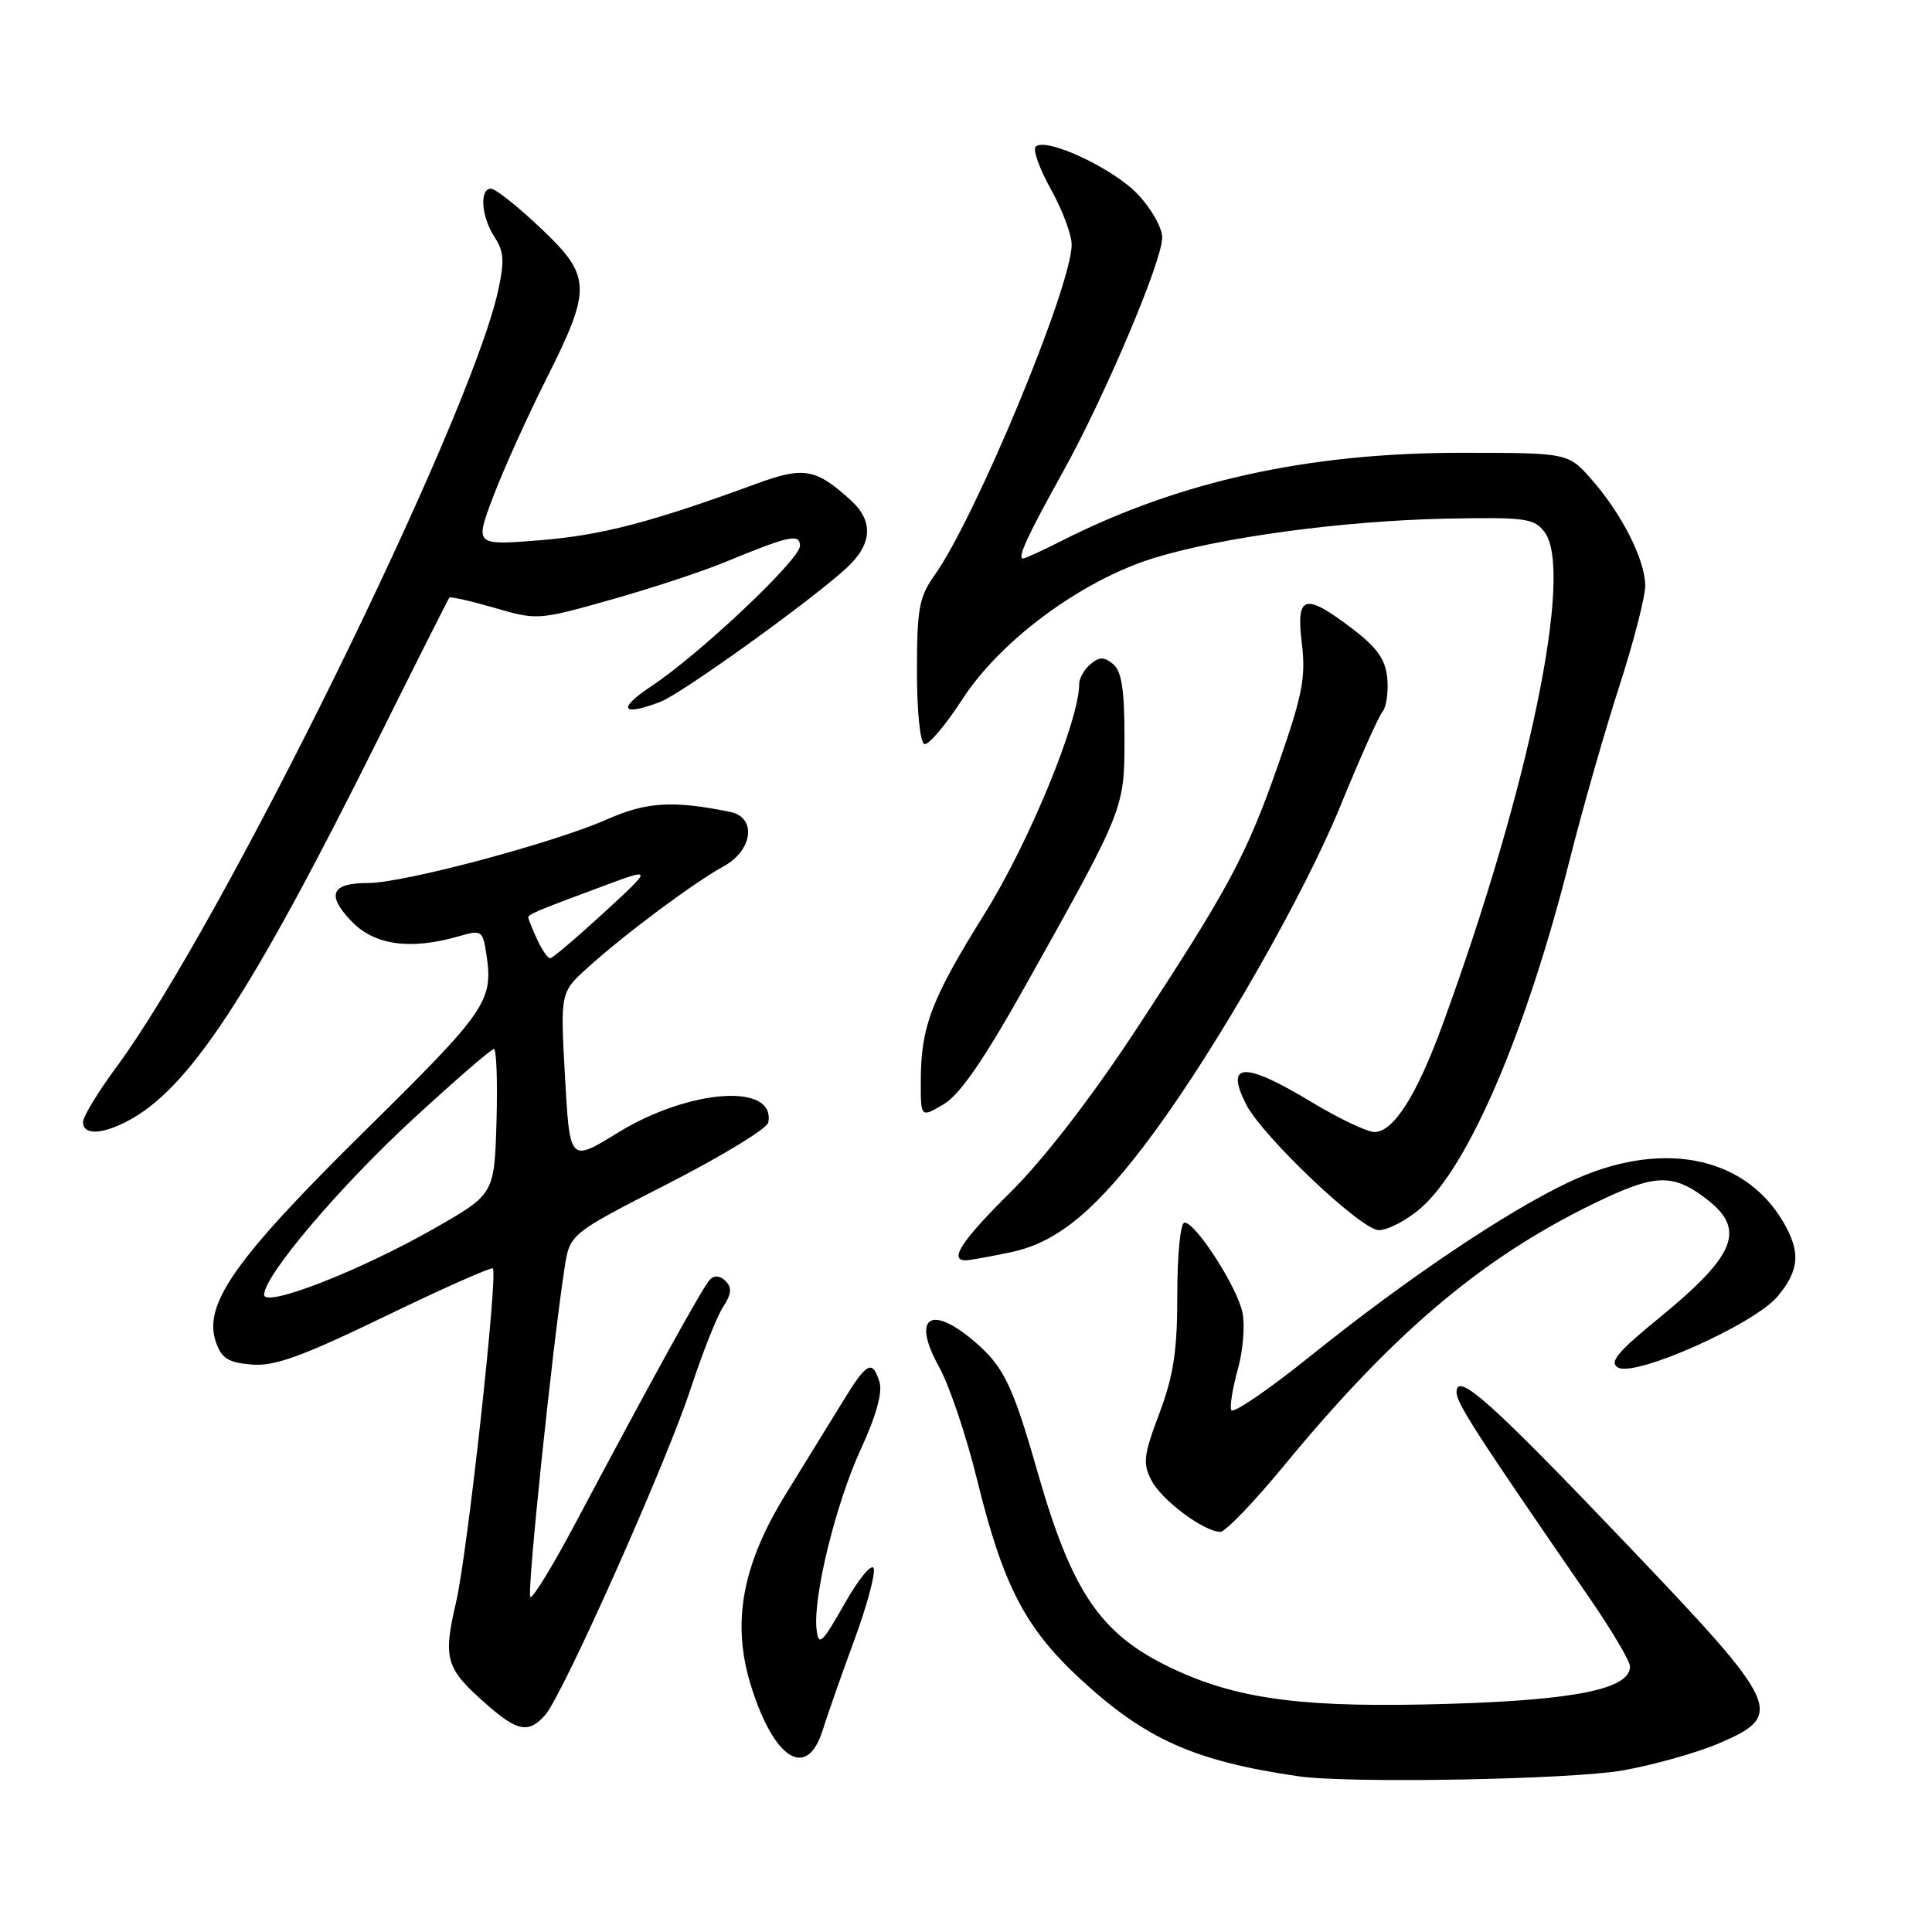 <?xml version="1.0" encoding="UTF-8" standalone="no"?>
<!DOCTYPE svg PUBLIC "-//W3C//DTD SVG 1.1//EN" "http://www.w3.org/Graphics/SVG/1.1/DTD/svg11.dtd" >
<svg xmlns="http://www.w3.org/2000/svg" xmlns:xlink="http://www.w3.org/1999/xlink" version="1.1" viewBox="0 0 256 256">
 <g >
 <path fill="currentColor"
d=" M 215.03 234.59 C 219.18 233.85 224.91 232.23 227.78 231.00 C 236.54 227.23 236.01 226.07 215.82 204.90 C 197.57 185.76 193.00 181.67 193.00 184.47 C 193.00 185.94 195.56 189.90 210.73 211.91 C 213.60 216.09 215.97 220.09 215.98 220.80 C 216.03 223.78 208.82 225.27 191.93 225.77 C 173.27 226.33 164.53 225.26 156.00 221.39 C 145.96 216.82 142.15 211.39 137.44 194.91 C 134.16 183.44 132.96 180.98 128.96 177.62 C 123.20 172.77 120.82 174.63 124.44 181.14 C 125.78 183.54 128.03 190.22 129.45 196.00 C 132.90 210.05 135.82 215.69 143.12 222.45 C 151.78 230.46 158.24 233.35 172.00 235.36 C 178.68 236.34 208.20 235.80 215.03 234.59 Z  M 109.01 229.25 C 109.66 227.19 111.54 221.82 113.20 217.32 C 114.86 212.82 116.01 208.55 115.77 207.82 C 115.52 207.09 113.78 209.20 111.91 212.50 C 108.90 217.80 108.47 218.20 108.20 215.92 C 107.70 211.63 110.75 199.21 114.07 192.01 C 116.11 187.57 116.97 184.48 116.53 183.10 C 115.57 180.07 114.86 180.48 111.50 185.99 C 109.85 188.69 106.55 194.05 104.17 197.90 C 98.30 207.38 96.90 215.09 99.54 223.47 C 102.60 233.22 106.95 235.87 109.01 229.25 Z  M 72.24 227.25 C 74.56 224.64 88.33 193.76 91.52 184.00 C 93.06 179.32 94.98 174.46 95.80 173.20 C 96.93 171.47 97.01 170.61 96.15 169.75 C 95.42 169.02 94.66 168.95 94.07 169.55 C 93.14 170.50 86.43 182.66 76.26 201.81 C 73.25 207.48 70.56 211.89 70.27 211.60 C 69.79 211.12 73.18 178.59 74.81 168.00 C 75.50 163.50 75.50 163.50 88.50 156.85 C 95.65 153.19 101.63 149.55 101.79 148.76 C 102.87 143.46 91.37 144.24 81.83 150.11 C 75.50 154.01 75.50 154.01 74.87 142.75 C 74.24 131.50 74.24 131.50 77.87 128.22 C 82.72 123.82 92.01 116.90 95.87 114.80 C 99.77 112.67 100.30 108.30 96.75 107.58 C 89.15 106.04 85.69 106.25 80.46 108.56 C 73.36 111.70 53.49 117.00 48.81 117.00 C 43.88 117.00 43.20 118.55 46.58 122.08 C 49.61 125.24 54.34 125.91 60.73 124.08 C 63.81 123.19 63.96 123.28 64.43 126.33 C 65.40 132.65 64.60 133.82 48.37 149.82 C 31.08 166.87 26.87 172.86 28.62 177.87 C 29.36 179.99 30.27 180.56 33.34 180.81 C 36.37 181.07 39.98 179.76 51.07 174.40 C 58.73 170.69 65.14 167.85 65.31 168.08 C 65.99 168.98 61.93 205.88 60.45 212.21 C 58.67 219.86 59.02 221.06 64.50 225.86 C 68.58 229.45 70.06 229.71 72.24 227.25 Z  M 170.10 194.25 C 185.06 176.08 197.06 166.08 212.65 158.78 C 219.58 155.54 221.93 155.58 226.34 159.05 C 231.32 162.97 229.91 166.39 219.98 174.52 C 214.30 179.16 213.17 180.52 214.41 181.21 C 216.71 182.49 232.41 175.49 235.52 171.80 C 238.44 168.32 238.63 165.88 236.27 161.88 C 231.04 153.02 219.87 150.96 207.88 156.64 C 199.50 160.61 186.33 169.48 173.50 179.79 C 168.00 184.21 163.34 187.39 163.14 186.84 C 162.94 186.29 163.34 183.86 164.02 181.43 C 164.70 179.01 164.98 175.64 164.64 173.96 C 163.97 170.58 158.45 162.00 156.95 162.00 C 156.42 162.00 156.00 166.14 156.00 171.48 C 156.00 179.02 155.51 182.24 153.62 187.28 C 151.52 192.86 151.40 193.91 152.59 196.19 C 153.96 198.81 159.52 202.95 161.70 202.98 C 162.36 202.99 166.14 199.06 170.10 194.25 Z  M 134.10 165.89 C 140.24 164.57 145.48 160.16 152.87 150.12 C 161.36 138.59 172.85 118.47 177.61 106.79 C 180.15 100.58 182.65 94.97 183.18 94.32 C 183.71 93.66 183.99 91.66 183.82 89.86 C 183.58 87.36 182.48 85.81 179.17 83.29 C 172.86 78.49 171.71 78.82 172.50 85.25 C 173.04 89.72 172.59 92.07 169.48 101.00 C 165.19 113.32 162.85 117.68 150.34 136.72 C 144.60 145.45 138.29 153.61 134.00 157.87 C 127.45 164.35 125.69 167.00 127.95 167.00 C 128.47 167.00 131.24 166.50 134.10 165.89 Z  M 188.31 160.04 C 194.63 154.49 202.25 136.66 207.94 114.14 C 209.65 107.34 212.62 96.95 214.53 91.05 C 216.44 85.14 218.00 79.10 218.00 77.62 C 218.00 74.22 214.92 68.11 210.89 63.53 C 207.79 60.00 207.79 60.00 193.51 60.00 C 173.38 60.00 156.30 63.76 140.78 71.61 C 138.19 72.93 135.84 74.00 135.56 74.00 C 134.75 74.00 136.12 71.03 140.85 62.52 C 146.40 52.51 154.00 34.59 154.00 31.48 C 154.00 30.19 152.54 27.61 150.75 25.73 C 147.44 22.26 138.55 18.12 137.23 19.44 C 136.83 19.83 137.74 22.37 139.25 25.08 C 140.76 27.79 142.00 31.09 142.00 32.42 C 142.00 37.93 129.27 68.60 123.81 76.26 C 121.79 79.09 121.50 80.68 121.50 88.91 C 121.50 94.33 121.92 98.43 122.50 98.59 C 123.05 98.74 125.30 96.08 127.50 92.68 C 132.57 84.84 143.30 76.92 152.84 73.96 C 161.85 71.17 178.00 69.00 191.77 68.72 C 202.11 68.52 203.28 68.68 204.66 70.50 C 208.57 75.63 202.60 104.47 191.16 135.74 C 187.72 145.16 184.64 150.00 182.12 150.00 C 181.16 150.00 177.39 148.20 173.74 146.00 C 164.87 140.65 162.28 140.74 165.11 146.32 C 167.28 150.58 180.37 163.00 182.69 163.00 C 183.92 163.00 186.45 161.67 188.31 160.04 Z  M 16.81 148.60 C 25.02 144.35 33.14 131.99 50.17 97.80 C 55.18 87.74 59.40 79.36 59.54 79.19 C 59.67 79.02 62.36 79.63 65.51 80.54 C 71.15 82.19 71.36 82.17 80.86 79.49 C 86.16 78.00 92.97 75.76 96.00 74.51 C 104.61 70.96 106.00 70.66 106.00 72.33 C 106.00 74.14 92.72 86.67 86.33 90.91 C 81.74 93.95 82.32 94.97 87.50 93.00 C 90.33 91.92 107.72 79.41 112.25 75.19 C 115.59 72.08 115.76 69.04 112.75 66.30 C 108.11 62.08 106.52 61.79 100.28 64.08 C 86.28 69.21 79.78 70.91 71.62 71.58 C 62.91 72.28 62.91 72.28 65.32 65.89 C 66.64 62.38 69.81 55.35 72.36 50.27 C 78.46 38.14 78.40 36.61 71.56 30.15 C 68.57 27.32 65.64 25.00 65.06 25.00 C 63.50 25.00 63.77 28.72 65.53 31.41 C 66.79 33.34 66.87 34.61 65.98 38.62 C 62.11 55.94 29.28 122.68 15.39 141.44 C 12.98 144.70 11.00 147.97 11.00 148.69 C 11.00 150.39 13.41 150.36 16.81 148.60 Z  M 135.93 130.51 C 149.06 107.05 149.00 107.21 149.00 97.66 C 149.00 91.40 148.62 88.93 147.50 88.00 C 146.30 87.01 145.70 87.01 144.50 88.00 C 143.68 88.68 143.00 89.86 143.00 90.61 C 143.00 95.47 136.38 111.58 130.51 121.00 C 123.38 132.44 122.01 136.02 122.01 143.31 C 122.00 148.11 122.00 148.11 125.04 146.32 C 127.20 145.04 130.36 140.45 135.93 130.51 Z  M 35.00 171.55 C 35.00 169.03 44.99 157.25 54.76 148.25 C 60.29 143.16 65.09 139.00 65.44 139.00 C 65.79 139.00 65.94 143.33 65.79 148.62 C 65.50 158.24 65.50 158.24 57.50 162.80 C 47.62 168.43 35.00 173.34 35.00 171.55 Z  M 71.16 124.45 C 70.52 123.05 70.00 121.75 70.00 121.56 C 70.00 121.15 71.26 120.63 80.00 117.38 C 86.50 114.97 86.50 114.97 80.00 120.95 C 76.42 124.24 73.23 126.95 72.91 126.97 C 72.59 126.99 71.80 125.85 71.16 124.45 Z "/>
</g>
</svg>